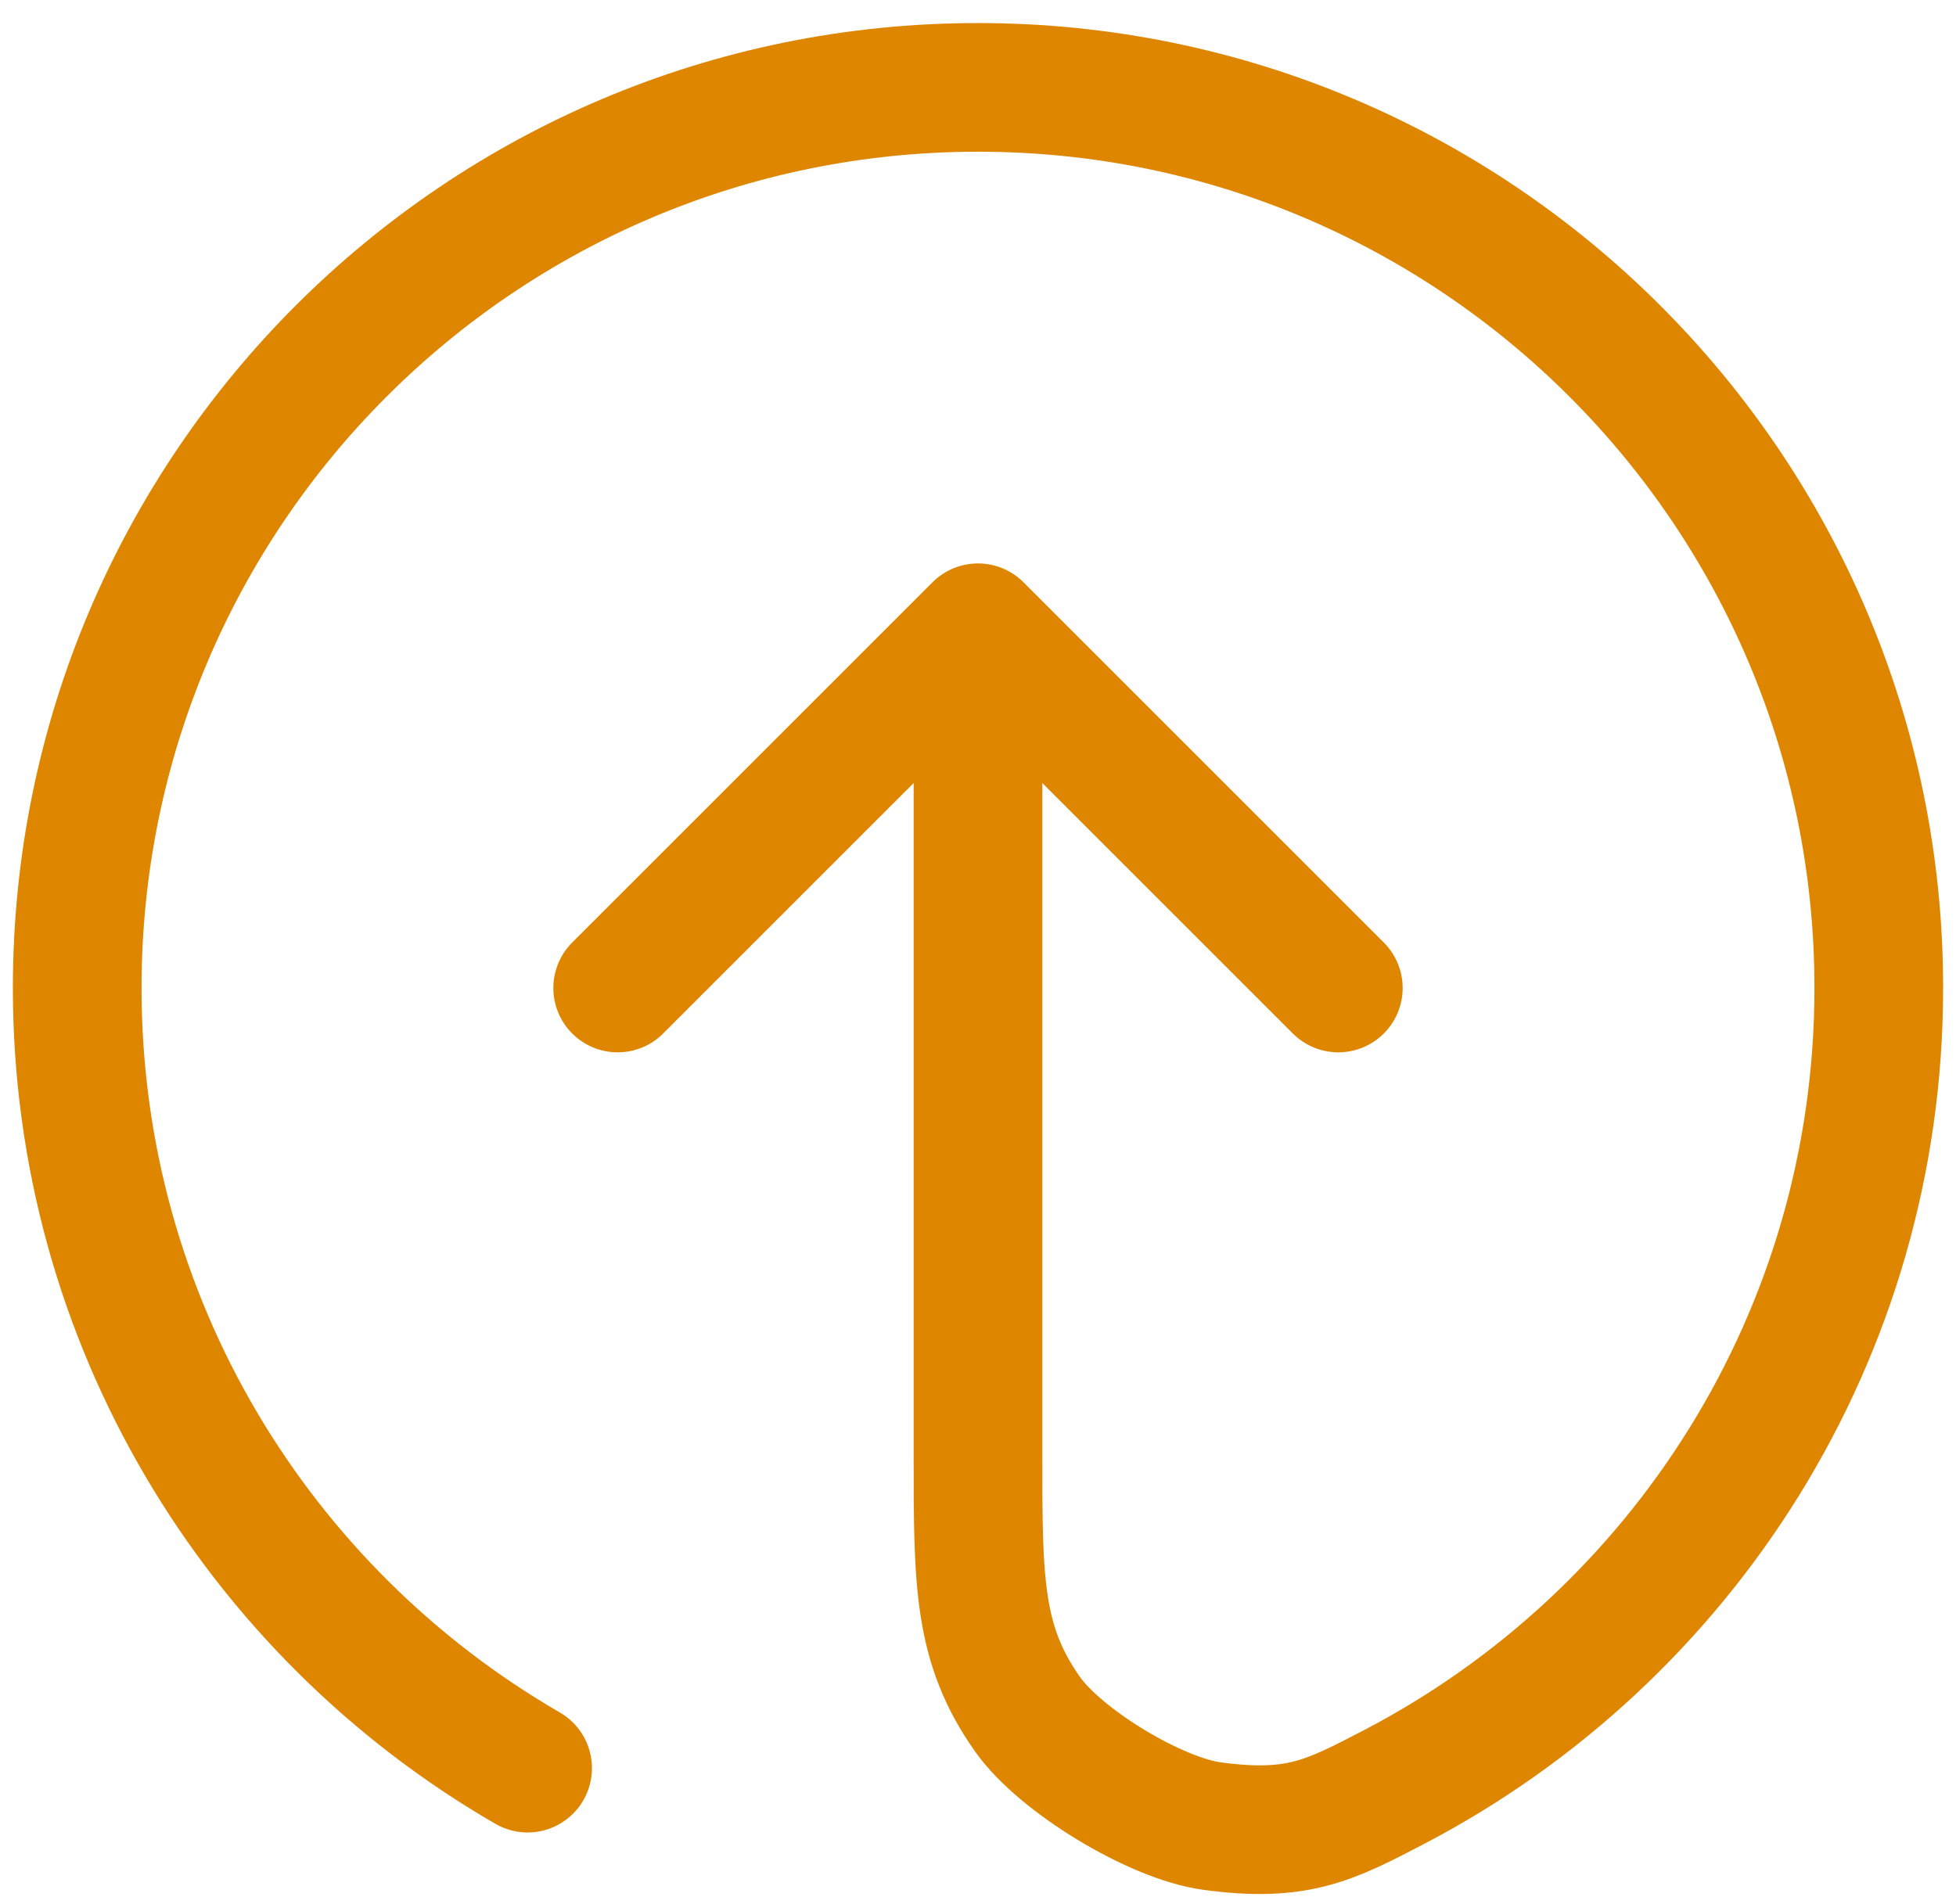 <svg width="76" height="74" viewBox="0 0 76 74" fill="none" xmlns="http://www.w3.org/2000/svg">
<path d="M52 38.396L38 24.396M38 24.396L24 38.396M38 24.396V56.596C38 61.464 38 63.898 39.927 66.622C41.207 68.433 44.893 70.667 47.09 70.965C50.397 71.413 51.653 70.758 54.165 69.448C65.359 63.609 73 51.895 73 38.396C73 19.066 57.33 3.396 38 3.396C18.67 3.396 3 19.066 3 38.396C3 51.351 10.039 62.662 20.5 68.714" stroke="#DF8600" stroke-width="5" stroke-linecap="round" stroke-linejoin="round"/>
</svg>
